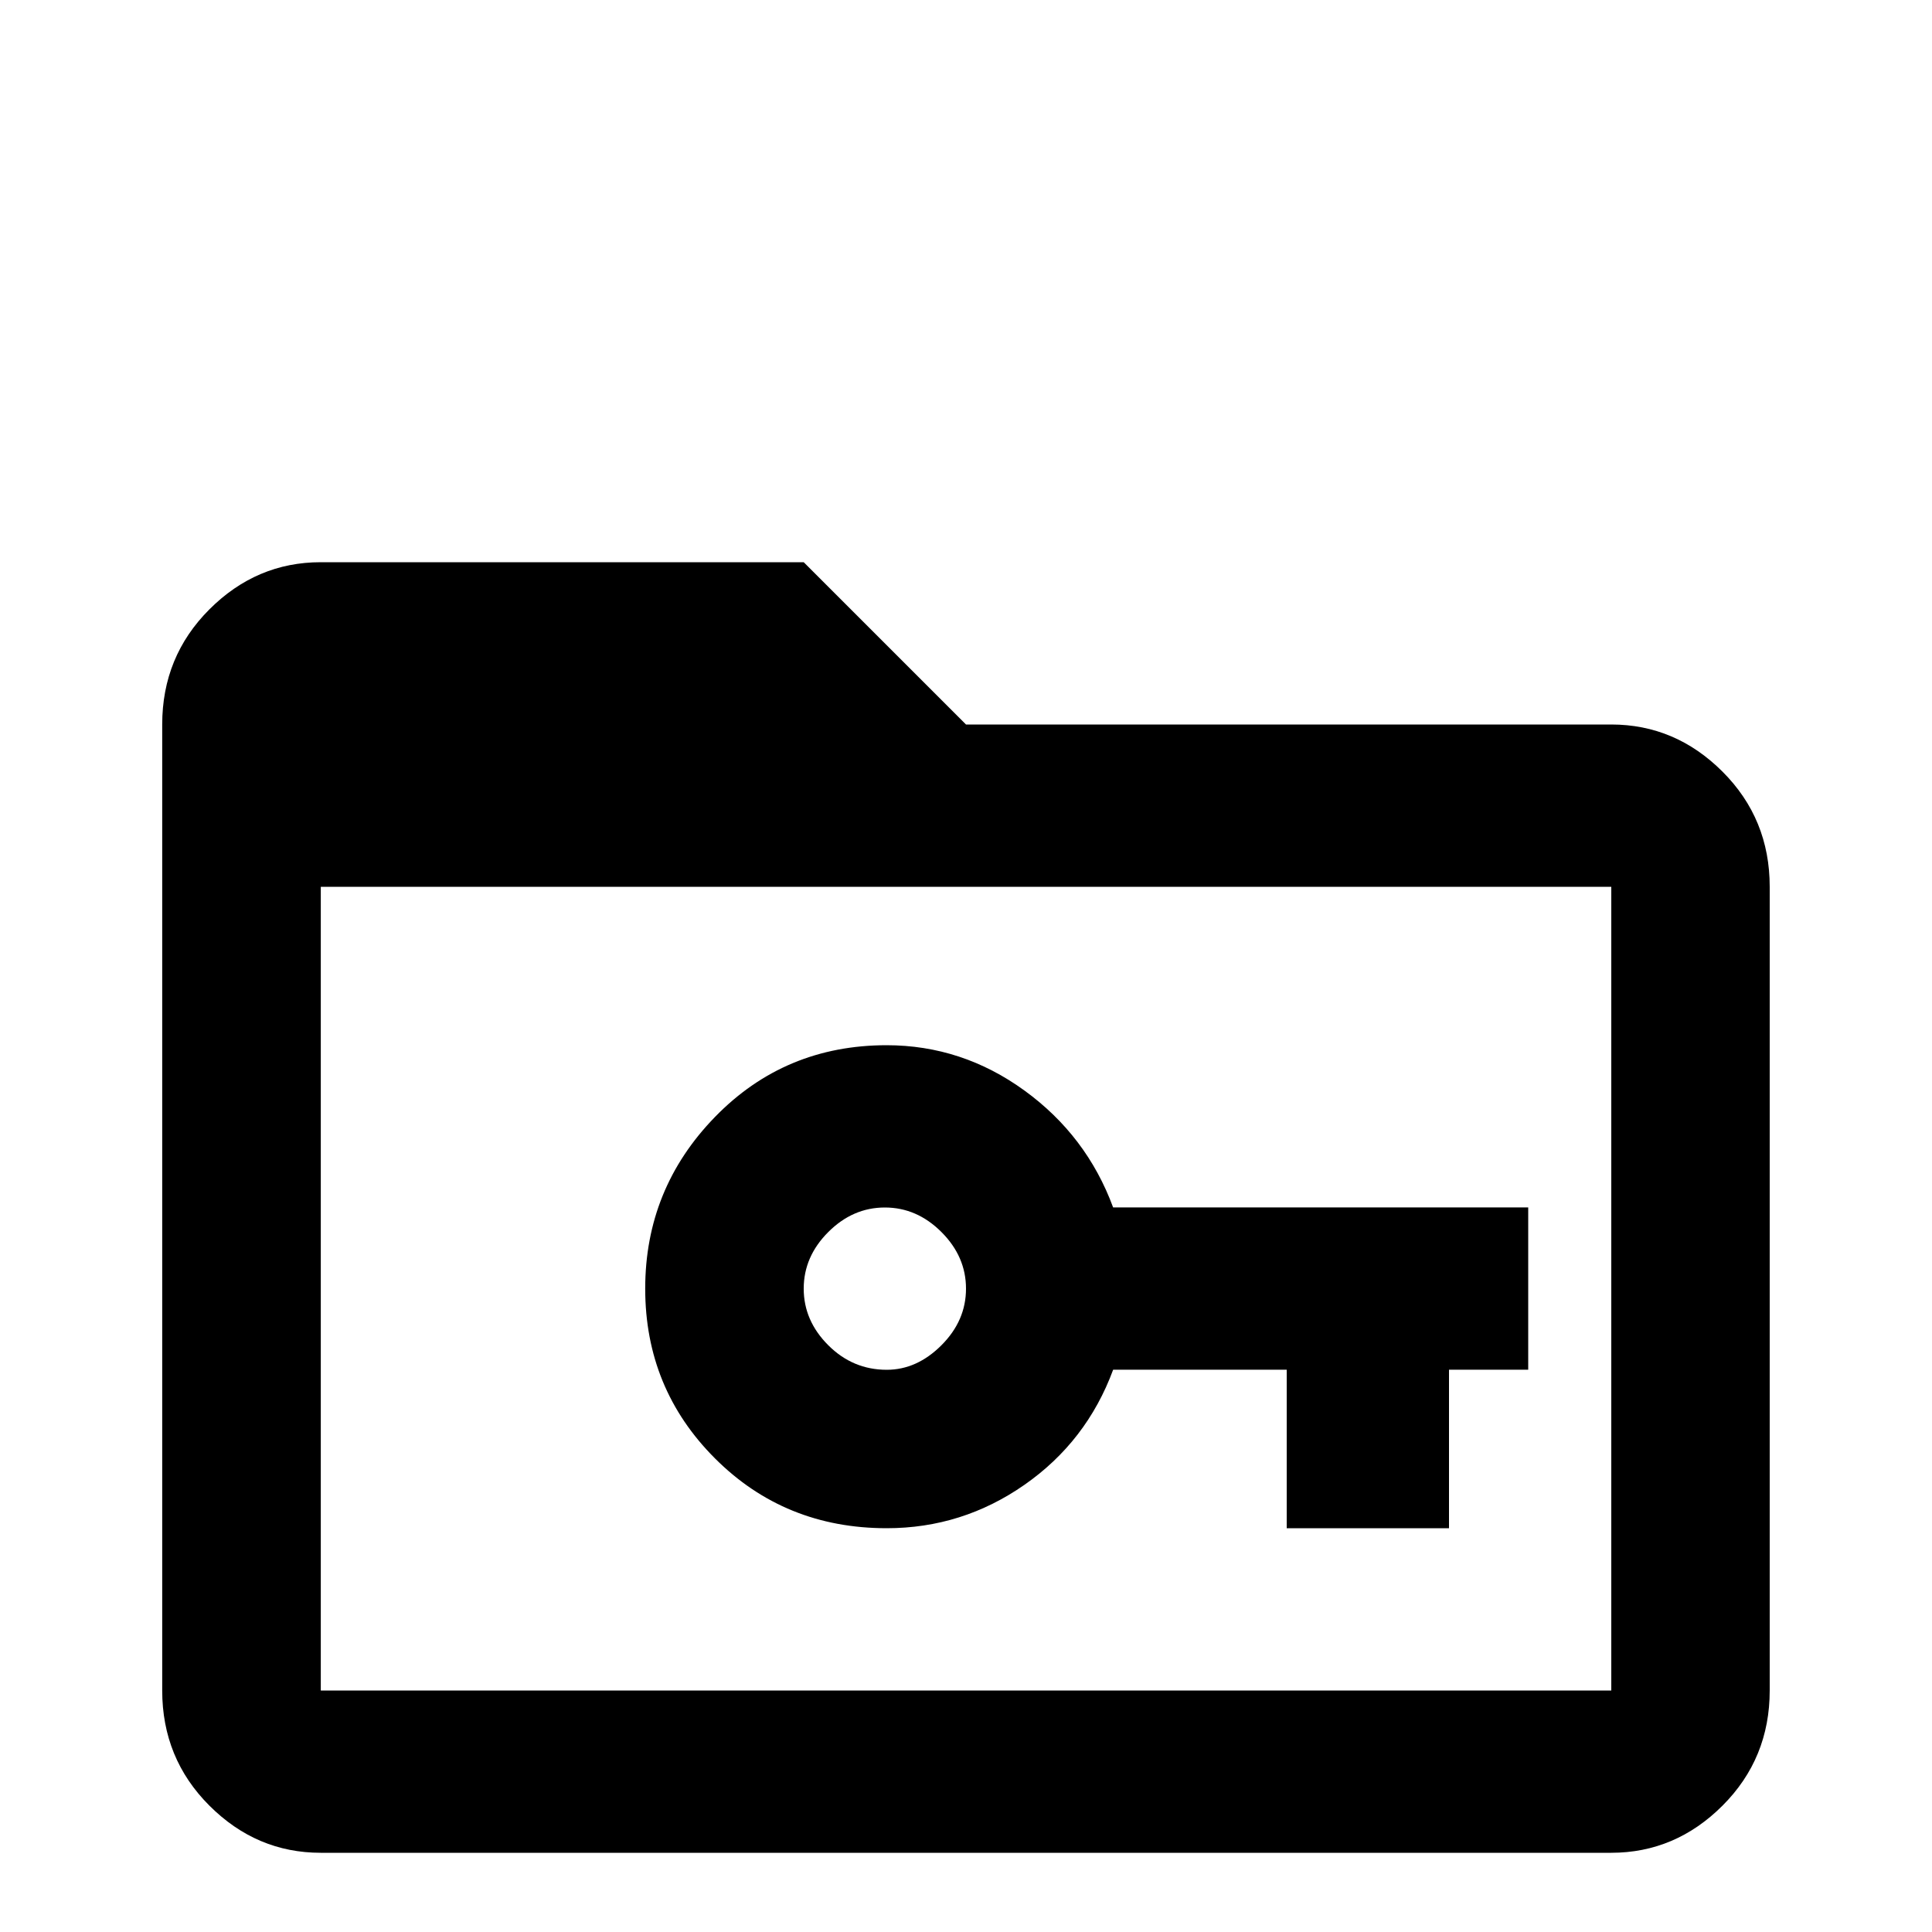 <!-- Generated by IcoMoon.io -->
<svg version="1.1" xmlns="http://www.w3.org/2000/svg" width="24" height="24" viewBox="0 0 24 24">
<title>folder_key_outline</title>
<path d="M20.016 21h-16.031v-9.984h16.031v9.984zM20.016 9h-8.016l-2.016-2.016h-6q-0.797 0-1.383 0.586t-0.586 1.43v12q0 0.844 0.586 1.43t1.383 0.586h16.031q0.797 0 1.383-0.586t0.586-1.43v-9.984q0-0.844-0.586-1.43t-1.383-0.586zM13.828 15q-0.328-0.891-1.102-1.453t-1.711-0.563q-1.266 0-2.133 0.891t-0.867 2.133 0.867 2.109 2.133 0.867q0.938 0 1.711-0.539t1.102-1.43h2.156v1.969h2.016v-1.969h0.984v-2.016h-5.156zM11.016 17.016q-0.422 0-0.727-0.305t-0.305-0.703 0.305-0.703 0.703-0.305 0.703 0.305 0.305 0.703-0.305 0.703-0.68 0.305z"></path>
</svg>
